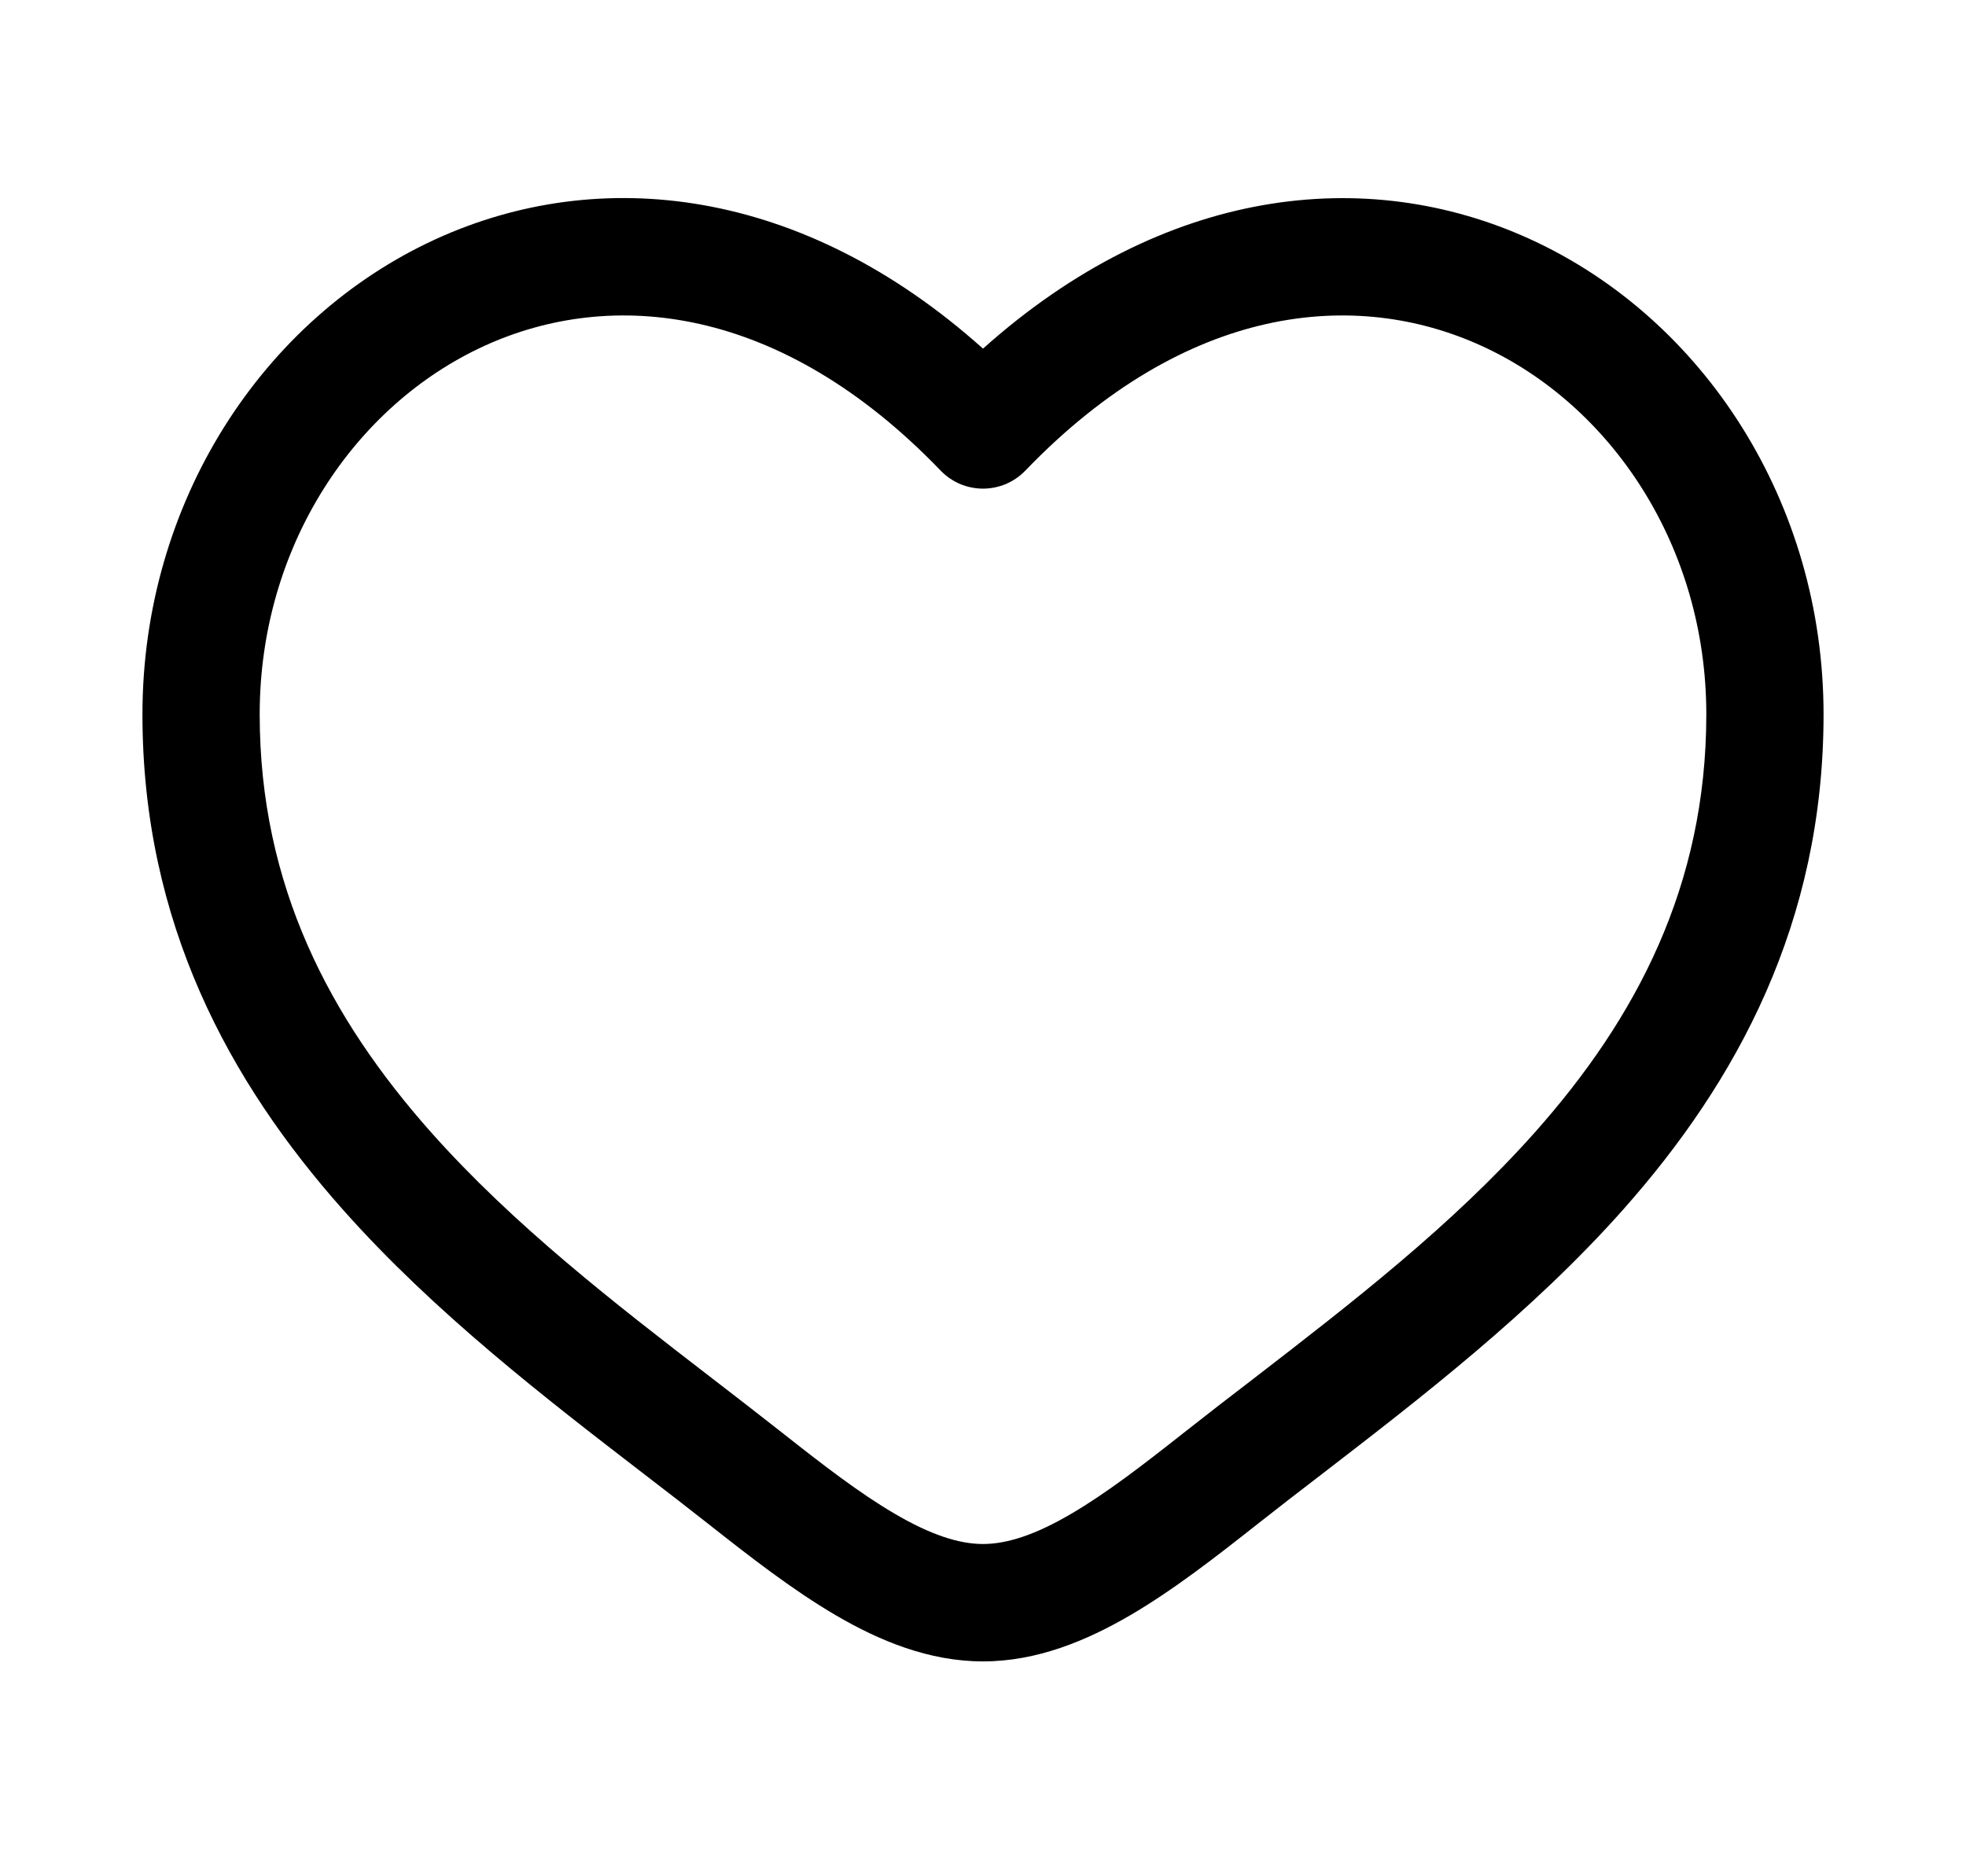 <svg width="22" height="21" viewBox="0 0 22 21" fill="none" xmlns="http://www.w3.org/2000/svg">
<path fill-rule="evenodd" clip-rule="evenodd" d="M5.421 3.871C3.969 4.534 2.906 6.113 2.906 7.995C2.906 9.917 3.694 11.399 4.821 12.67C5.751 13.716 6.876 14.585 7.973 15.43C8.235 15.631 8.493 15.832 8.748 16.032C9.208 16.395 9.618 16.712 10.015 16.944C10.411 17.176 10.729 17.281 11 17.281C11.271 17.281 11.59 17.176 11.985 16.944C12.382 16.712 12.792 16.395 13.252 16.032C13.507 15.831 13.765 15.631 14.027 15.431C15.124 14.584 16.249 13.716 17.179 12.67C18.307 11.399 19.094 9.917 19.094 7.995C19.094 6.114 18.031 4.534 16.579 3.871C15.168 3.226 13.273 3.397 11.473 5.268C11.411 5.332 11.338 5.382 11.257 5.417C11.175 5.451 11.088 5.469 11 5.469C10.912 5.469 10.825 5.451 10.743 5.417C10.662 5.382 10.589 5.332 10.527 5.268C8.727 3.397 6.832 3.226 5.421 3.871ZM11 3.902C8.977 2.091 6.712 1.837 4.875 2.677C2.938 3.565 1.594 5.623 1.594 7.996C1.594 10.328 2.565 12.107 3.84 13.542C4.86 14.691 6.109 15.653 7.212 16.502C7.463 16.694 7.704 16.881 7.935 17.063C8.384 17.417 8.865 17.793 9.352 18.078C9.84 18.364 10.396 18.595 11 18.595C11.604 18.595 12.16 18.363 12.648 18.078C13.136 17.793 13.616 17.417 14.065 17.063C14.296 16.881 14.537 16.694 14.788 16.502C15.89 15.653 17.14 14.69 18.16 13.542C19.435 12.107 20.406 10.328 20.406 7.996C20.406 5.623 19.063 3.565 17.125 2.678C15.288 1.838 13.023 2.092 11 3.902Z" fill="currentColor"/>
</svg>

